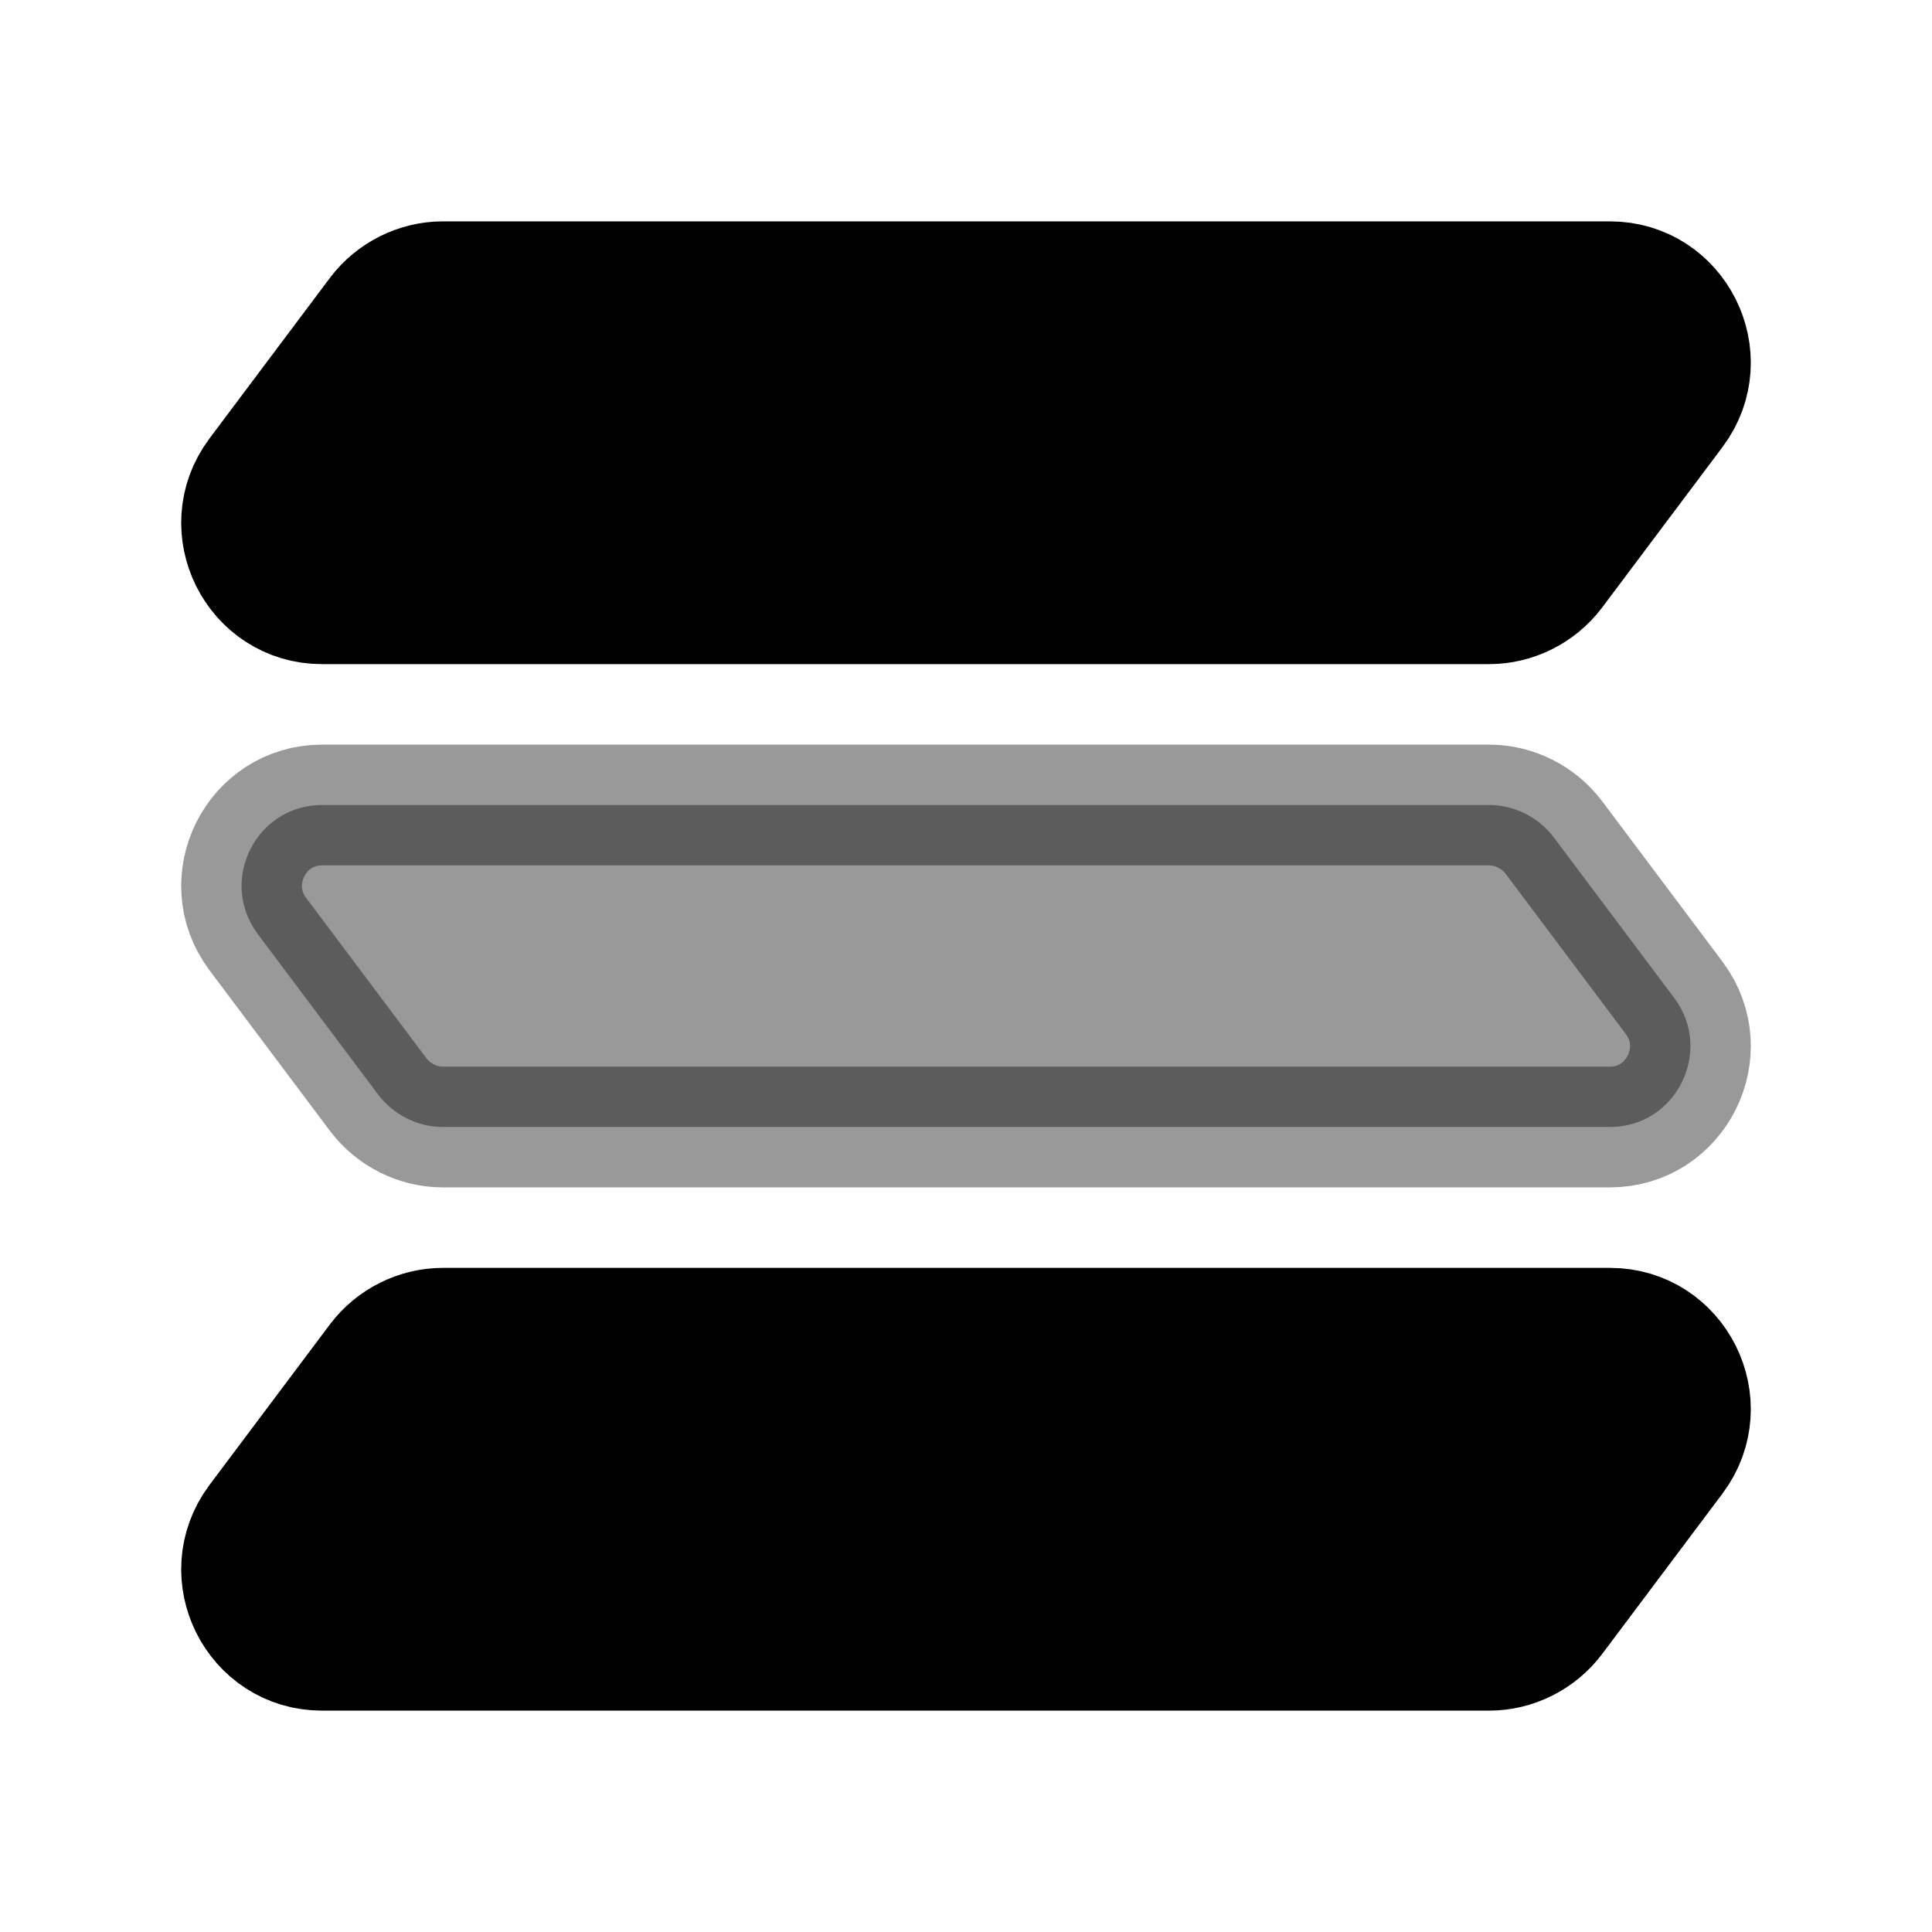 <svg width="24" height="24" viewBox="0 0 24 24"  xmlns="http://www.w3.org/2000/svg">
<path d="M20 3.5H5.5C5.19 3.5 4.89 3.65 4.7 3.9L3.2 5.9C2.71 6.56 3.18 7.5 4 7.5H18.5C18.81 7.5 19.11 7.35 19.3 7.1L20.8 5.1C21.29 4.44 20.82 3.5 20 3.5Z" stroke="black" stroke-width="1.5" stroke-miterlimit="10"/>
<path opacity="0.4" d="M4 10H18.5C18.81 10 19.11 10.15 19.3 10.4L20.8 12.4C21.29 13.06 20.82 14 20 14H5.5C5.19 14 4.89 13.85 4.7 13.6L3.2 11.6C2.71 10.94 3.18 10 4 10Z" stroke="black" stroke-width="1.5" stroke-miterlimit="10"/>
<path d="M20 16.5H5.5C5.19 16.5 4.89 16.65 4.7 16.9L3.2 18.9C2.71 19.56 3.18 20.5 4 20.5H18.5C18.81 20.5 19.11 20.35 19.3 20.1L20.8 18.1C21.29 17.44 20.82 16.5 20 16.5Z" stroke="black" stroke-width="1.5" stroke-miterlimit="10"/>
</svg>
